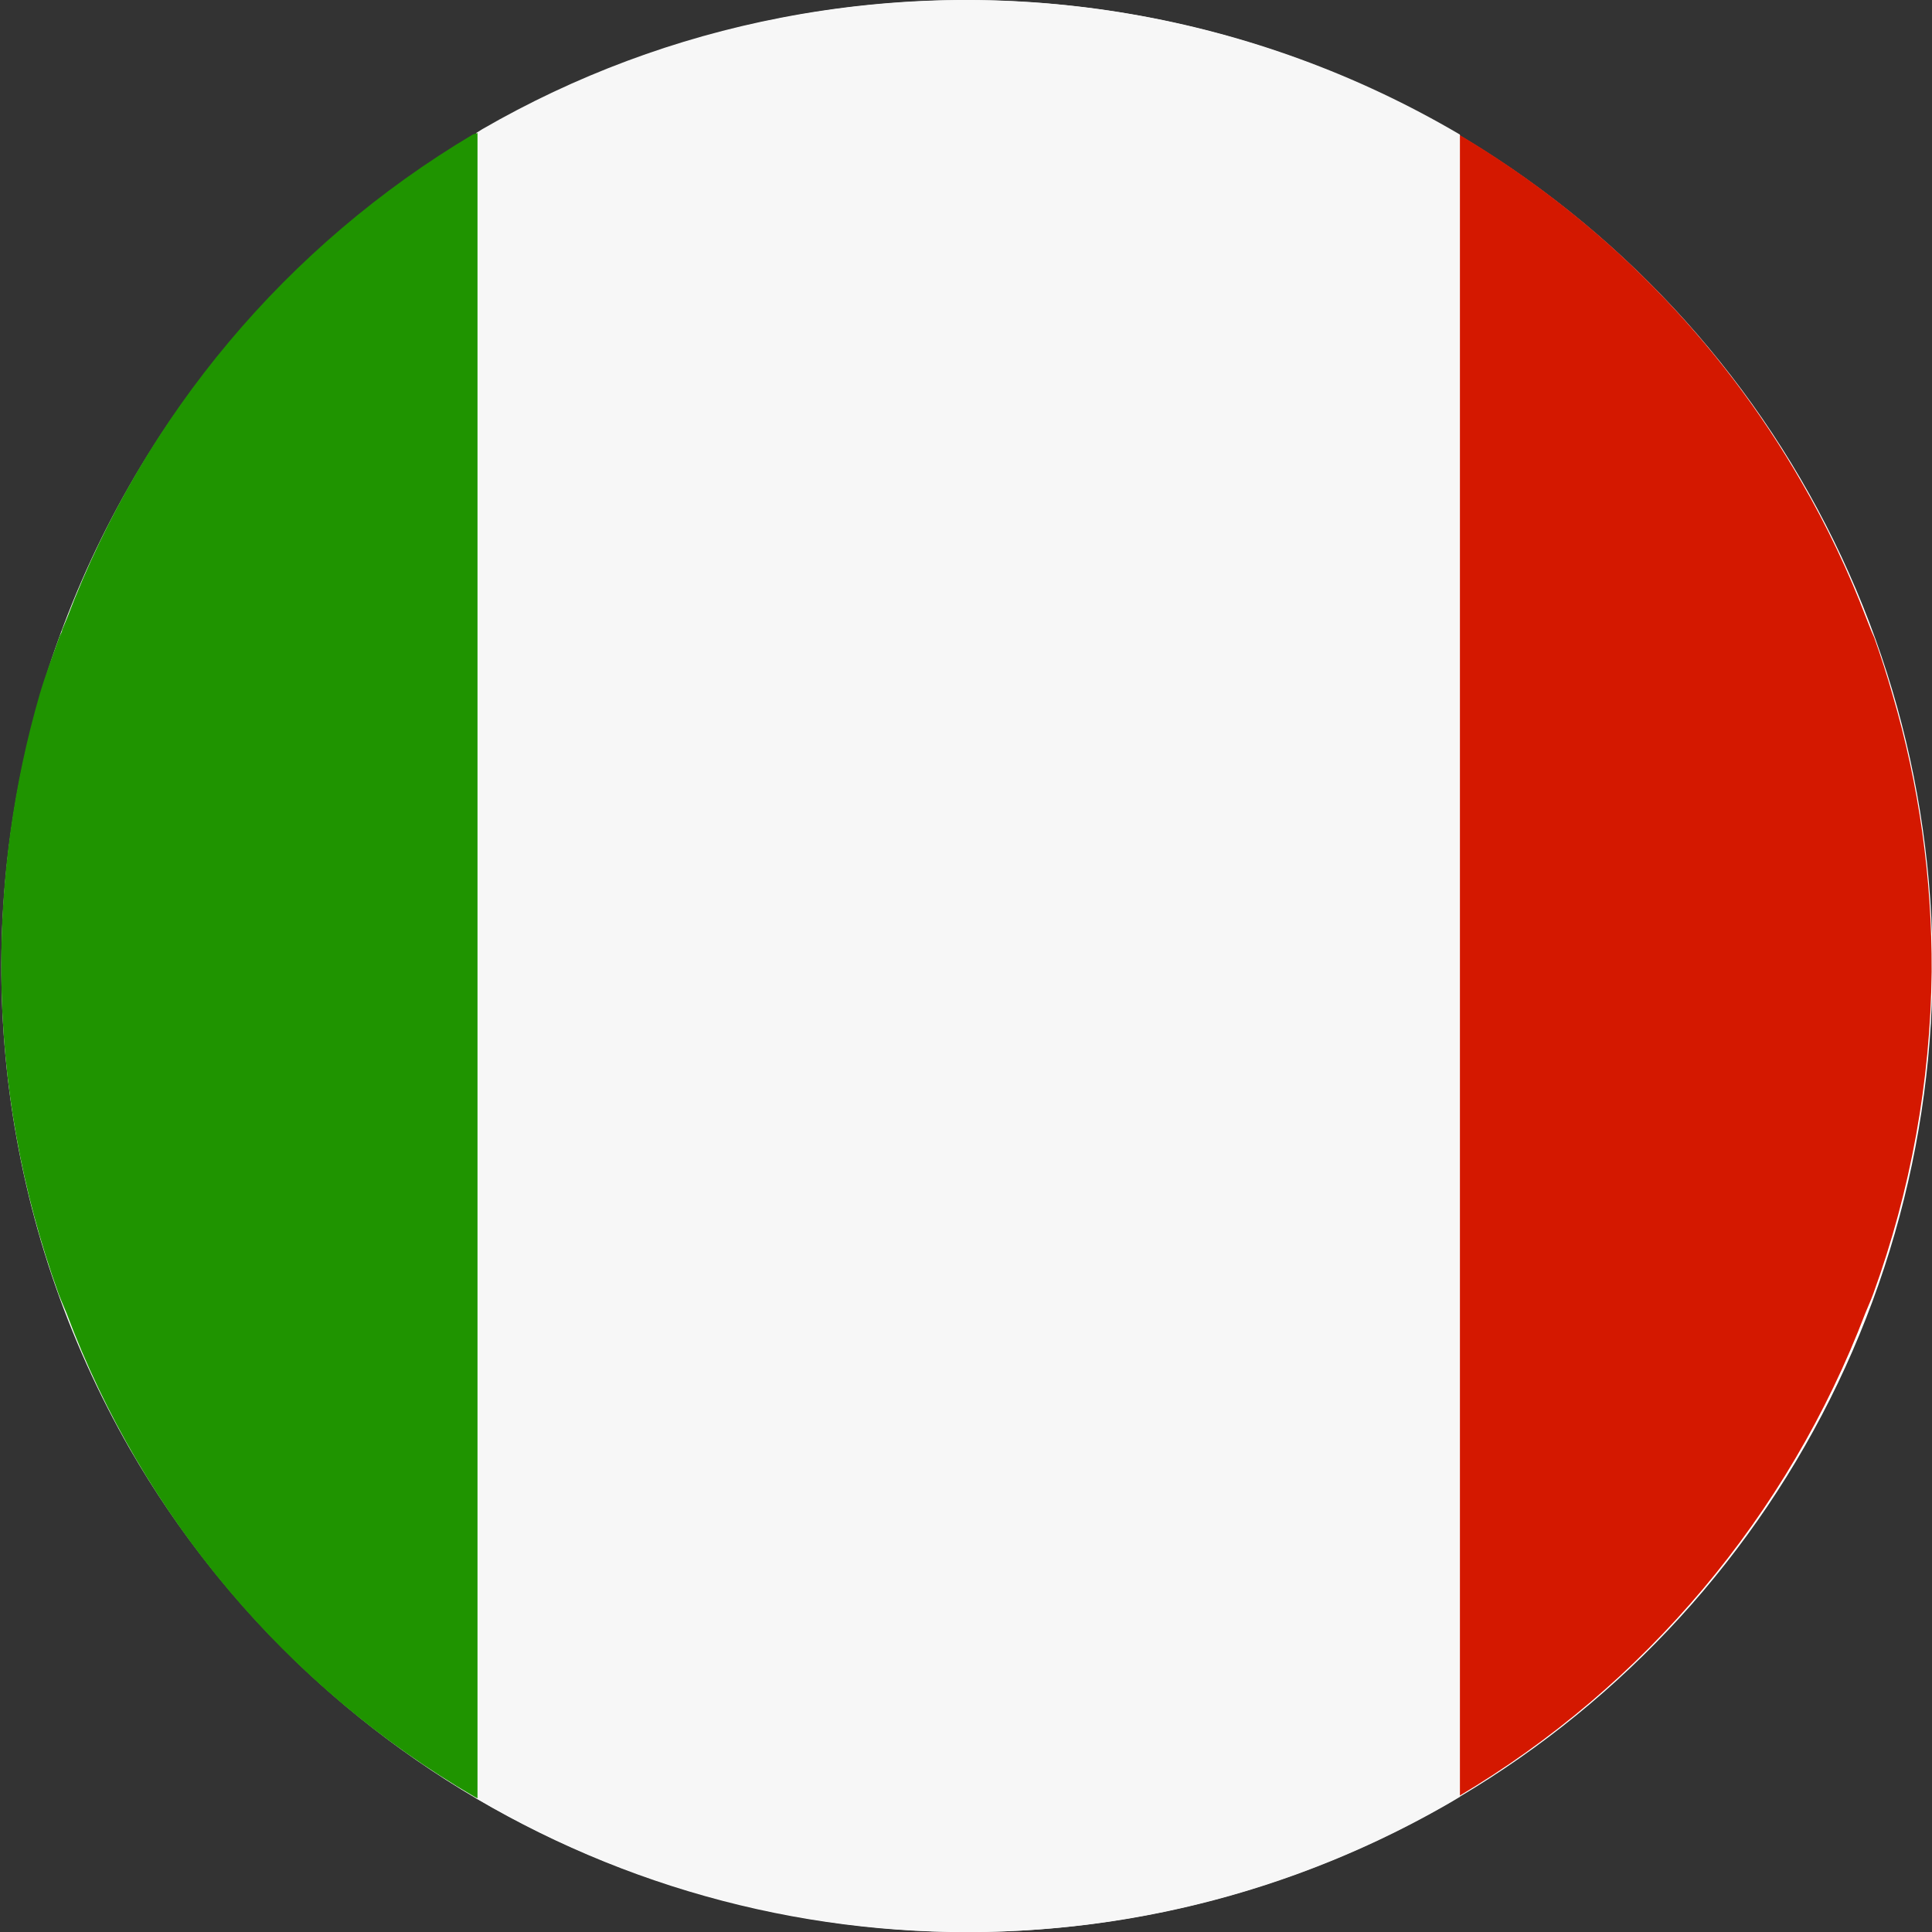 <svg width="32" height="32" viewBox="0 0 32 32" fill="none" xmlns="http://www.w3.org/2000/svg">
<rect x="0" y="0" width="32" height="32" fill="#333333" stroke="none"/>
<g clip-path="url(#clip0_1412_36817)">
<path fill-rule="evenodd" clip-rule="evenodd" d="M2.154 24.005C3.737 26.745 6.096 28.954 8.934 30.353C11.771 31.752 14.96 32.278 18.097 31.865C21.233 31.453 24.177 30.119 26.556 28.033C28.935 25.948 30.642 23.204 31.462 20.148C32.282 17.093 32.178 13.862 31.162 10.866C30.146 7.87 28.265 5.242 25.757 3.314C23.248 1.387 20.224 0.246 17.067 0.037C13.91 -0.172 10.762 0.559 8.021 2.139C4.349 4.266 1.67 7.761 0.57 11.86C-0.529 15.959 0.04 20.326 2.154 24.005Z" fill="white"/>
<path d="M31.045 10.565L30.992 10.443L30.912 10.24C30.617 9.464 30.26 8.714 29.845 7.995C28.481 5.615 26.524 3.629 24.165 2.229V29.749C27.246 27.918 29.618 25.099 30.896 21.749L30.992 21.52L31.029 21.424C31.649 19.713 31.975 17.91 31.994 16.091C32.002 14.542 31.785 13.001 31.349 11.515C31.257 11.191 31.155 10.875 31.045 10.565Z" fill="#D41800"/>
<path d="M12.938 0.293C11.197 0.628 9.524 1.252 7.989 2.139L7.888 2.202V29.787C9.454 30.702 11.163 31.348 12.944 31.696C16.737 32.449 20.675 31.795 24.021 29.856L24.181 29.76V2.229C20.795 0.235 16.797 -0.453 12.938 0.293Z" fill="#F7F7F7"/>
<path d="M7.829 2.229C4.751 4.061 2.385 6.881 1.114 10.229L1.029 10.432C1.029 10.475 0.992 10.512 0.981 10.555C0.869 10.869 0.752 11.179 0.656 11.504C0.224 12.996 0.011 14.543 0.021 16.096C0.031 17.915 0.352 19.719 0.97 21.429L1.008 21.525L1.104 21.755C2.364 25.119 4.747 27.945 7.85 29.755L7.909 29.787V2.203L7.829 2.229Z" fill="#1F9400"/>
</g>
<defs>
<clipPath id="clip0_1412_36817">
<rect width="32" height="32" fill="white"/>
</clipPath>
</defs>
</svg>
